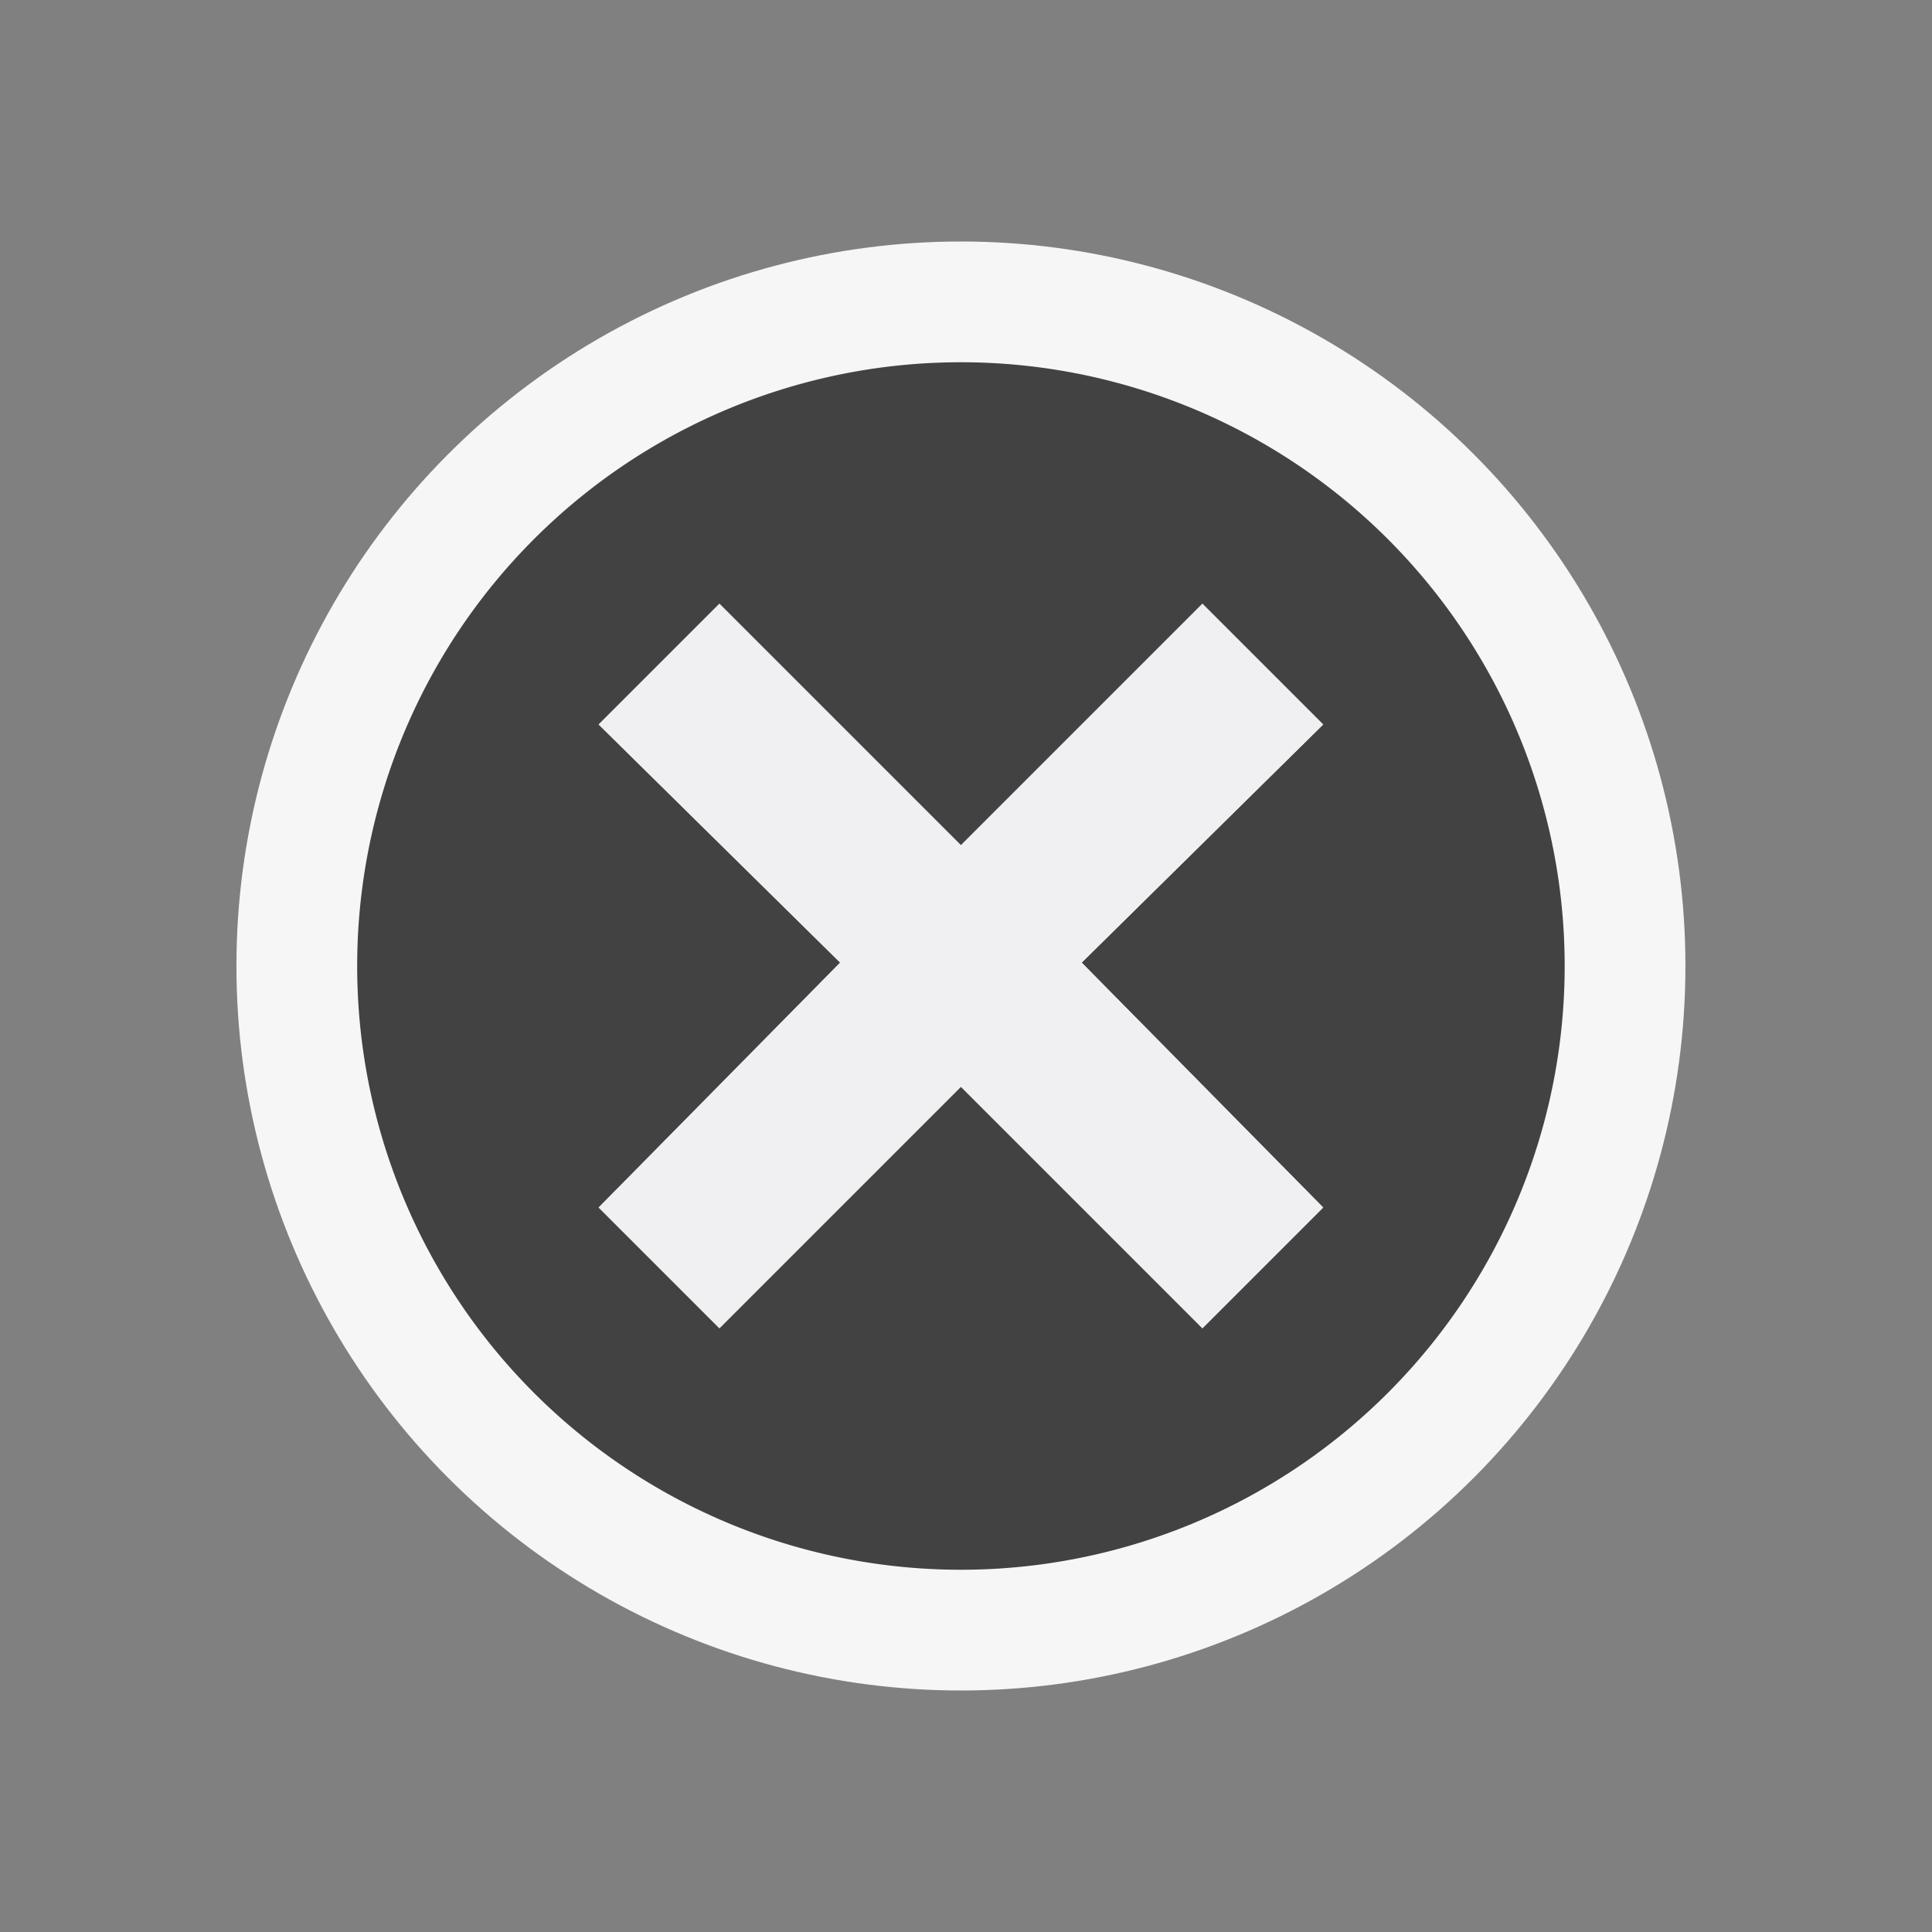 <svg xmlns="http://www.w3.org/2000/svg" viewBox="0 0 16 16"><rect x="0" y="0" width="16" height="16" fill="#808080" stroke="none"/><style>.Arched_x0020_Green{fill:url(#SVGID_1_);stroke:#fff;stroke-width:.25;stroke-miterlimit:1}.st0{opacity:0}.st0,.st1{fill:#f6f6f6}.st2{fill:#424242}.st3{fill:#f0eff1}</style><linearGradient id="SVGID_1_" gradientUnits="userSpaceOnUse" x1="-.042" y1="16" x2=".665" y2="15.293"><stop offset="0" stop-color="#1eab4b"/><stop offset=".983" stop-color="#19361a"/></linearGradient><g id="outline"><path class="st0" d="M0 0h16v16H0z"/><circle class="st1" cx="7.958" cy="8" r="6"/></g><path class="st2" d="M7.958 3a5 5 0 0 0-5 5 5 5 0 0 0 5 5 5 5 0 0 0 5-5 5 5 0 0 0-5-5zm3 7l-1 1-2-2-2 2-1-1 2-2.028-2-1.972 1-1 2 2 2-2 1 1-2 1.972 2 2.028z" id="icon_x5F_bg"/><path class="st3" d="M10.958 6l-1-1-2 2-2-2-1 1 2 1.972-2 2.028 1 1 2-2 2 2 1-1-2-2.028z" id="icon_x5F_fg"/></svg>